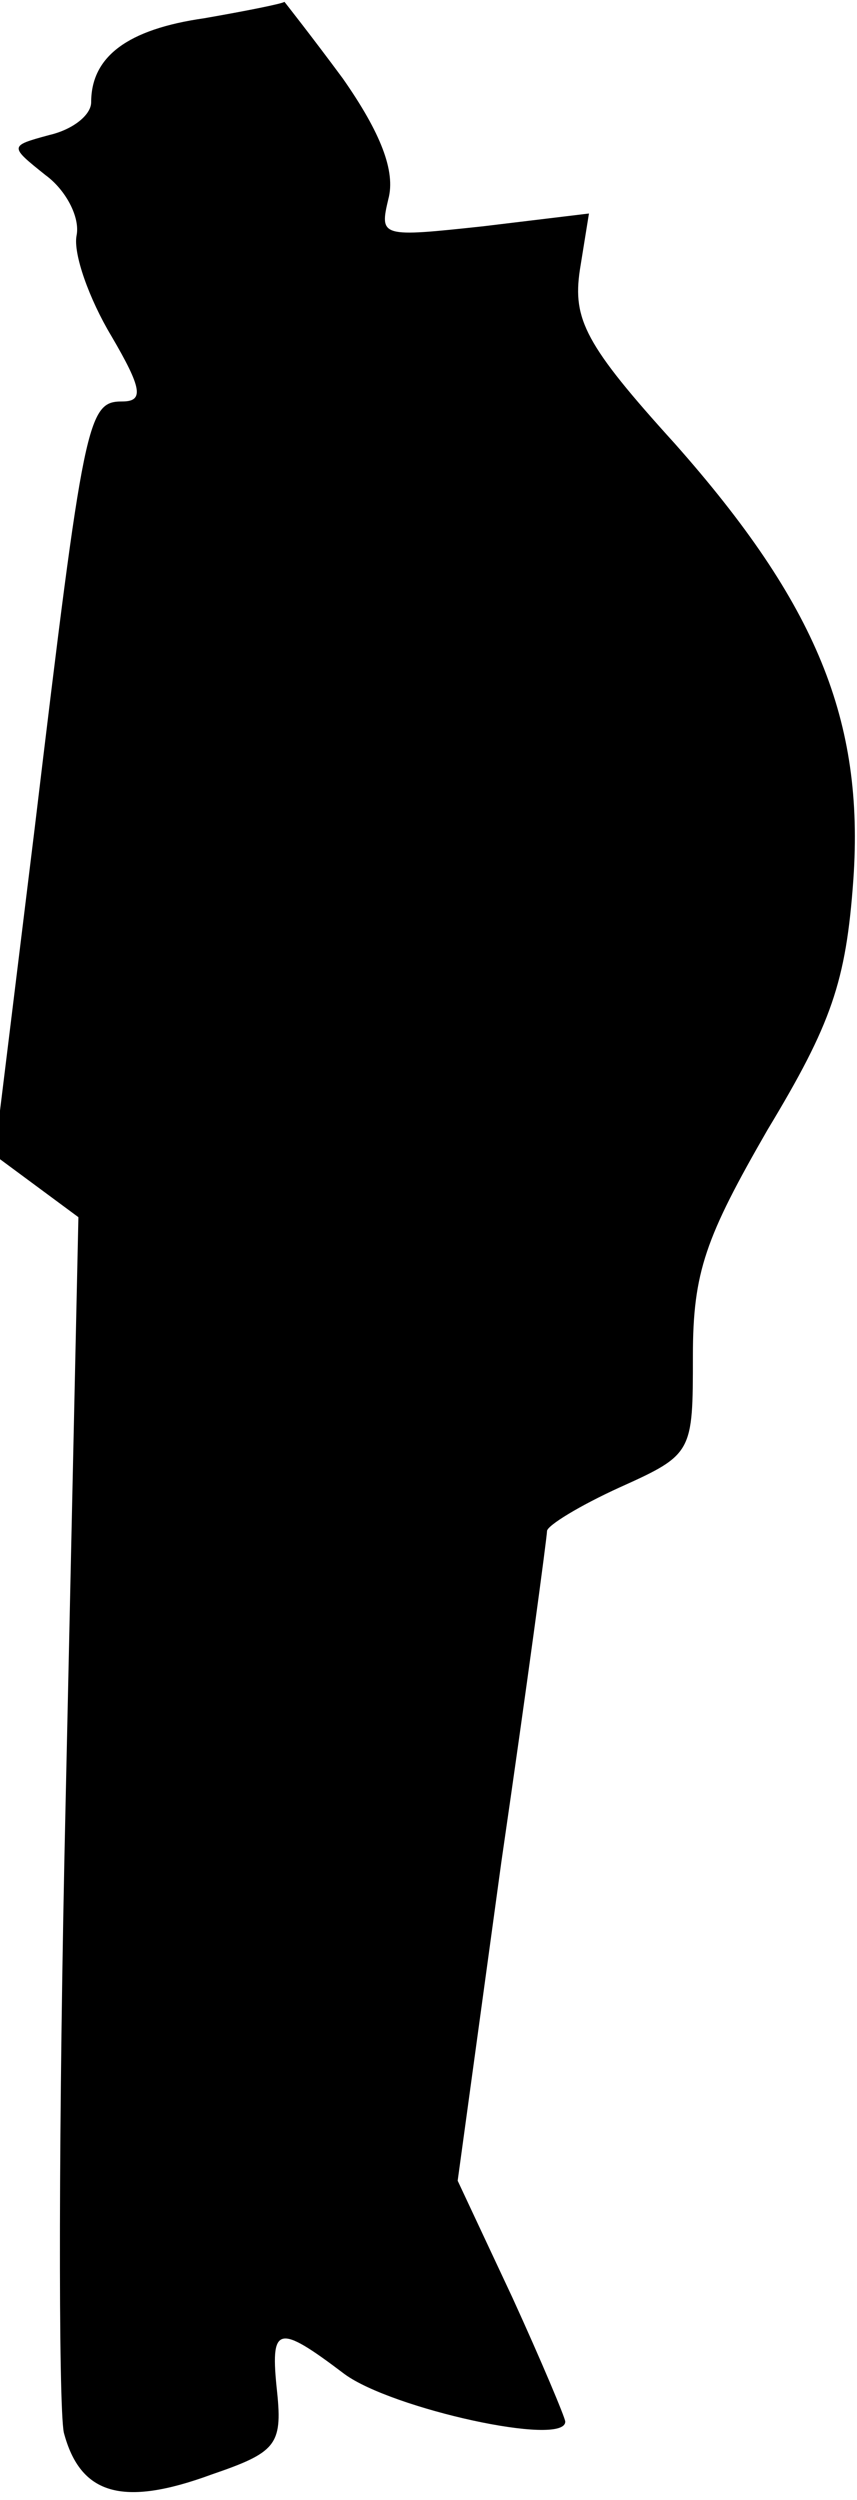 <?xml version="1.0" standalone="no"?>
<!DOCTYPE svg PUBLIC "-//W3C//DTD SVG 20010904//EN"
 "http://www.w3.org/TR/2001/REC-SVG-20010904/DTD/svg10.dtd">
<svg version="1.0" xmlns="http://www.w3.org/2000/svg"
 width="47pt" height="137pt" viewBox="0 0 47 137"
 preserveAspectRatio="xMidYMid meet">
<g transform="translate(0,137) scale(0.1,-0.1)"
fill="#000000" stroke="none">
<path fill="#000000" stroke="none" d="M112 1360 c-42 -6 -62 -21 -62 -46 0
-7 -10 -15 -23 -18 -22 -6 -22 -6 -2 -22 11 -8 19 -23 17 -33 -2 -10 7 -35 19
-55 17 -29 18 -36 6 -36 -19 0 -21 -9 -48 -234 l-22 -179 23 -17 23 -17 -7
-320 c-4 -175 -4 -331 -1 -346 9 -34 32 -41 81 -23 35 12 39 16 36 45 -4 37 0
38 37 10 26 -19 121 -40 121 -26 0 2 -13 33 -29 68 l-30 64 24 175 c14 96 25
178 25 181 0 3 18 14 40 24 40 18 40 19 40 72 0 46 7 65 41 124 35 58 43 81
47 137 6 87 -20 151 -98 239 -49 54 -56 68 -52 95 l5 31 -58 -7 c-56 -6 -57
-6 -52 15 4 15 -4 36 -25 66 -17 23 -32 42 -32 42 -1 -1 -21 -5 -44 -9z"/>
</g>
</svg>
